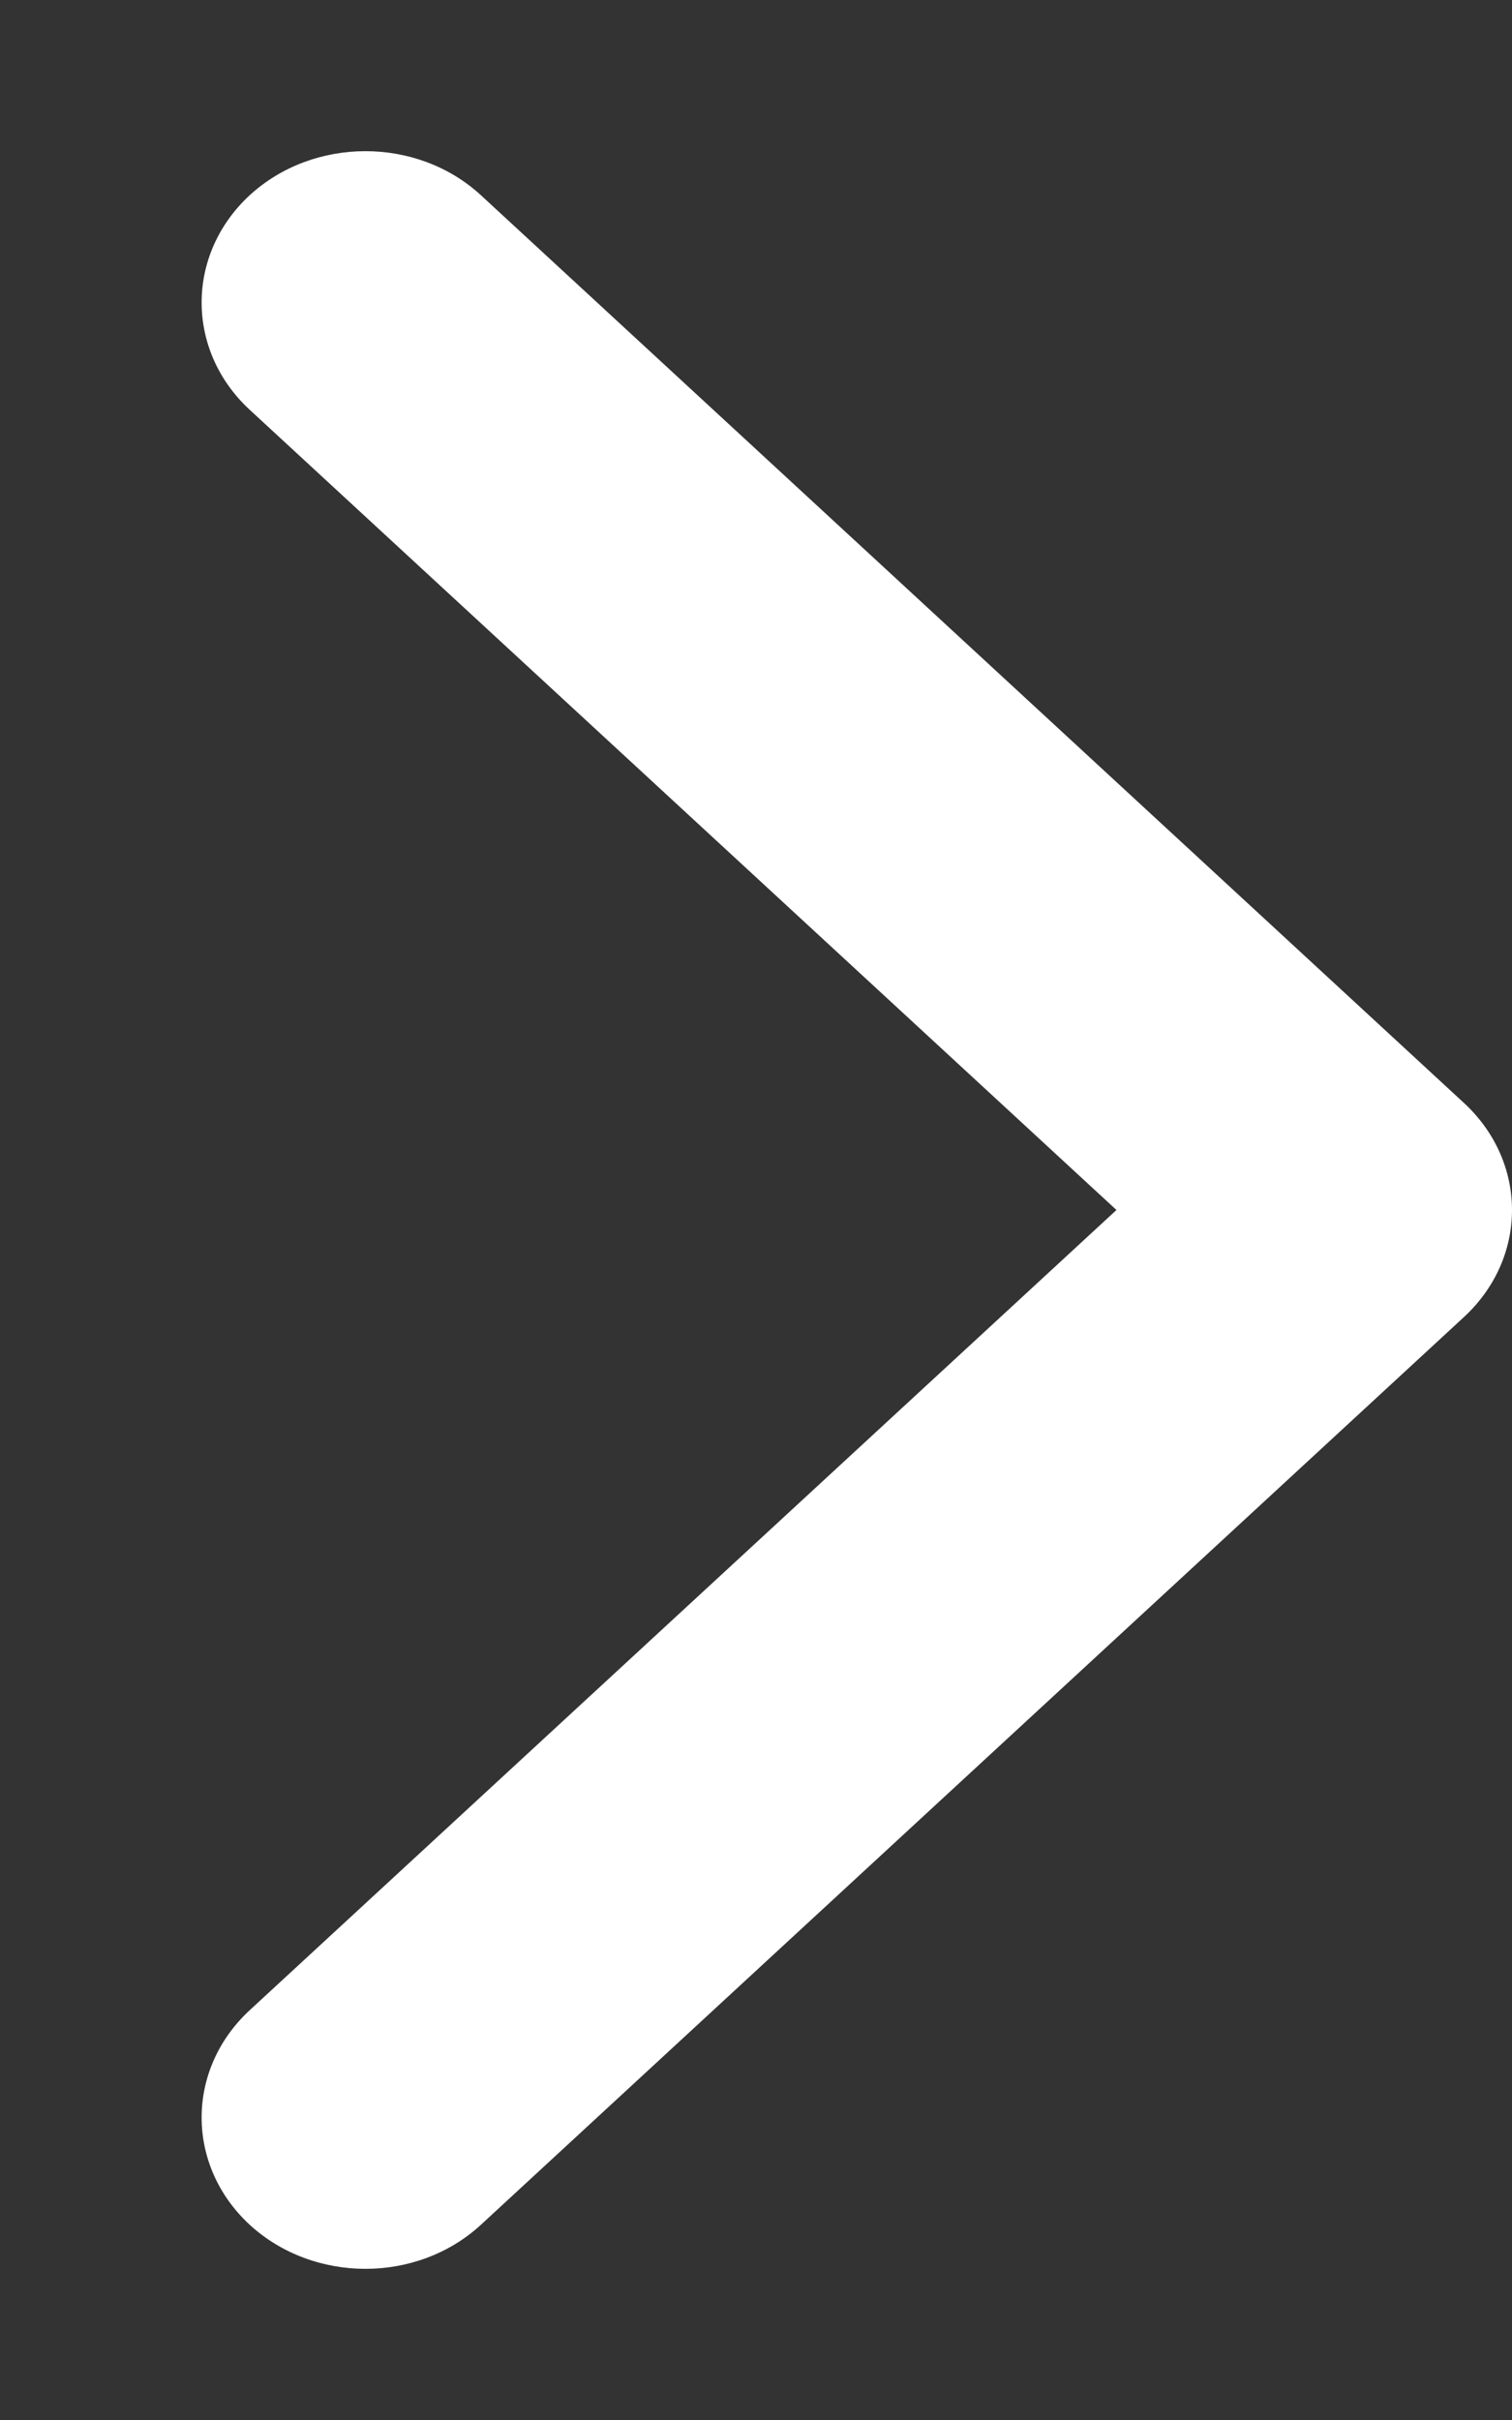 <svg width="5" height="8" viewBox="0 0 5 8" fill="none" xmlns="http://www.w3.org/2000/svg">
<rect x="0" y="0" width="5" height="8" fill="#333333" stroke="none"/>
<path fill-rule="evenodd" clip-rule="evenodd" d="M0.825 0.646C1.037 0.451 1.38 0.451 1.591 0.646L4.841 3.646C5.053 3.842 5.053 4.158 4.841 4.354L1.591 7.354C1.38 7.549 1.037 7.549 0.825 7.354C0.614 7.158 0.614 6.842 0.825 6.646L3.692 4L0.825 1.354C0.614 1.158 0.614 0.842 0.825 0.646Z" fill="white"/>
</svg>

